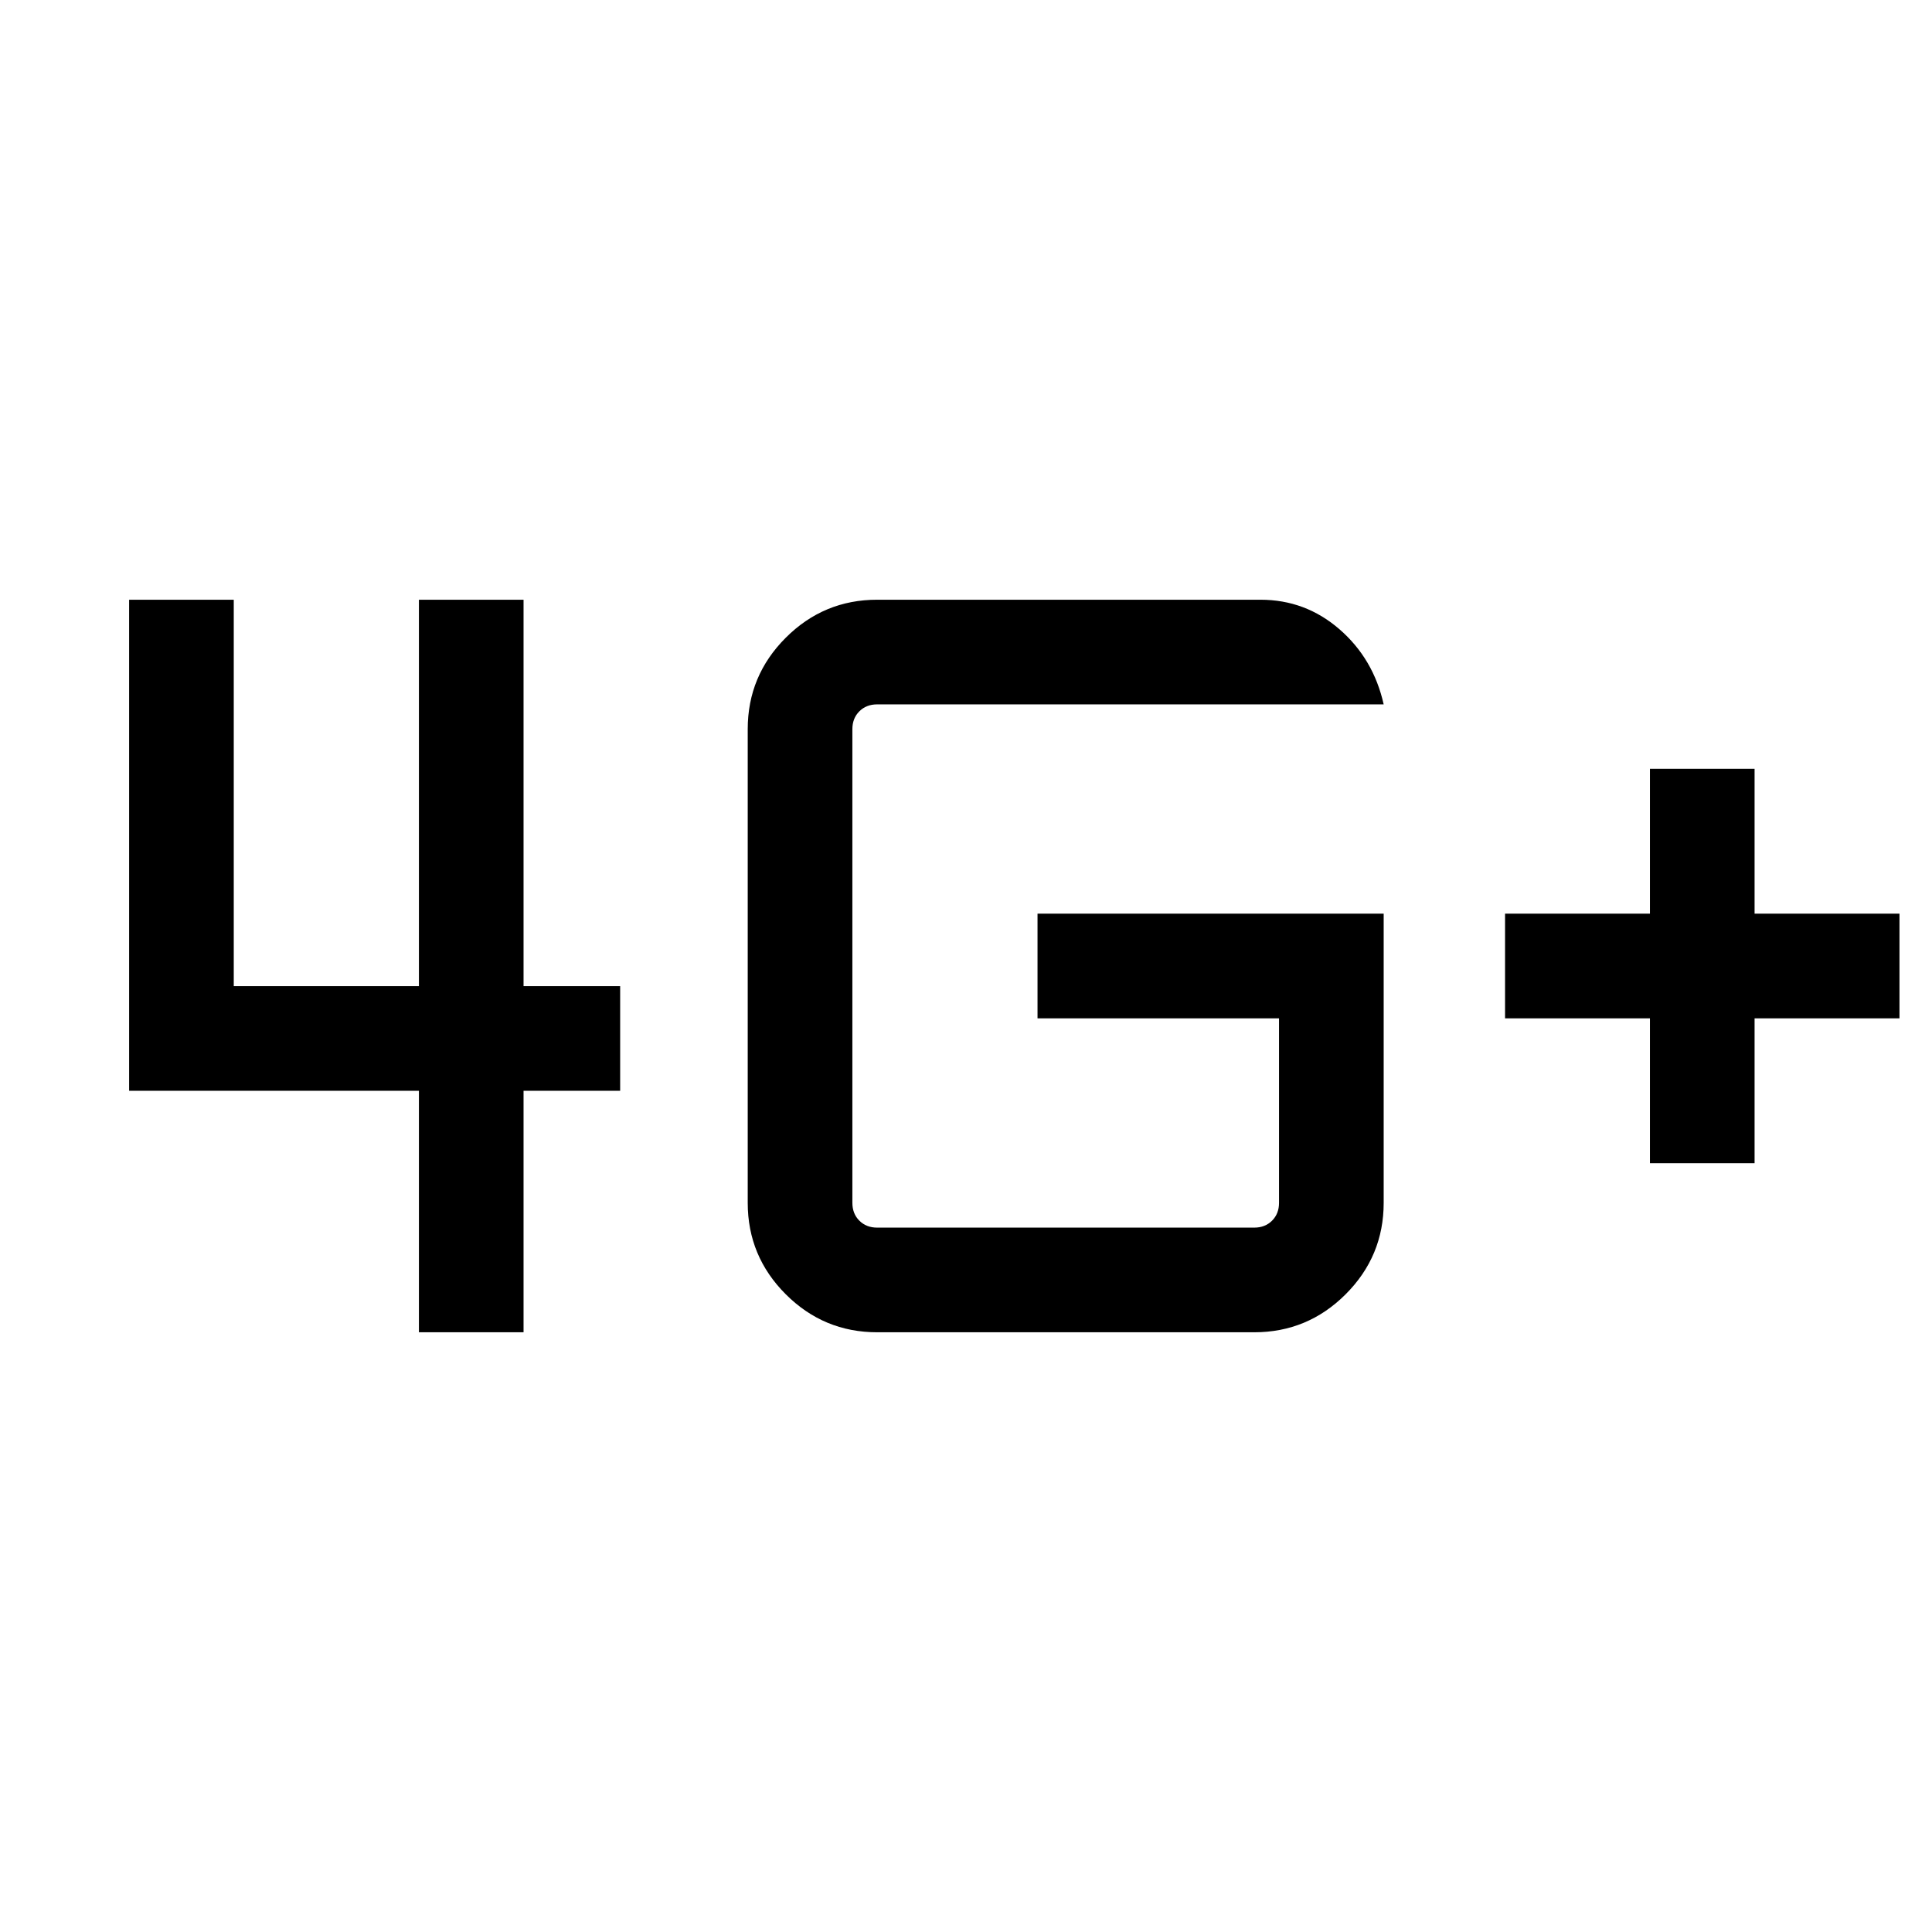 <svg xmlns="http://www.w3.org/2000/svg" height="20" viewBox="0 -960 960 960" width="20"><path d="M819.85-382v-72h-72v-52h72v-72h51.99v72h72v52h-72v72h-51.99Zm-611.69 84v-120h-144v-244h51.99v192h92.01v-192h51.99v192h48v52h-48v120h-51.99Zm479.38-208v143.69q0 26.53-18.89 45.42T623.23-298H435.85q-26.53 0-45.42-18.89t-18.89-45.42v-235.38q0-26.53 18.89-45.42T435.85-662h190.46q22.33 0 39.24 14.65 16.91 14.66 21.99 37.35H435.85q-5.39 0-8.85 3.46t-3.46 8.85v235.38q0 5.39 3.46 8.85t8.85 3.46h187.38q5.39 0 8.85-3.46t3.46-8.85V-454h-120v-52h172Z"/></svg>